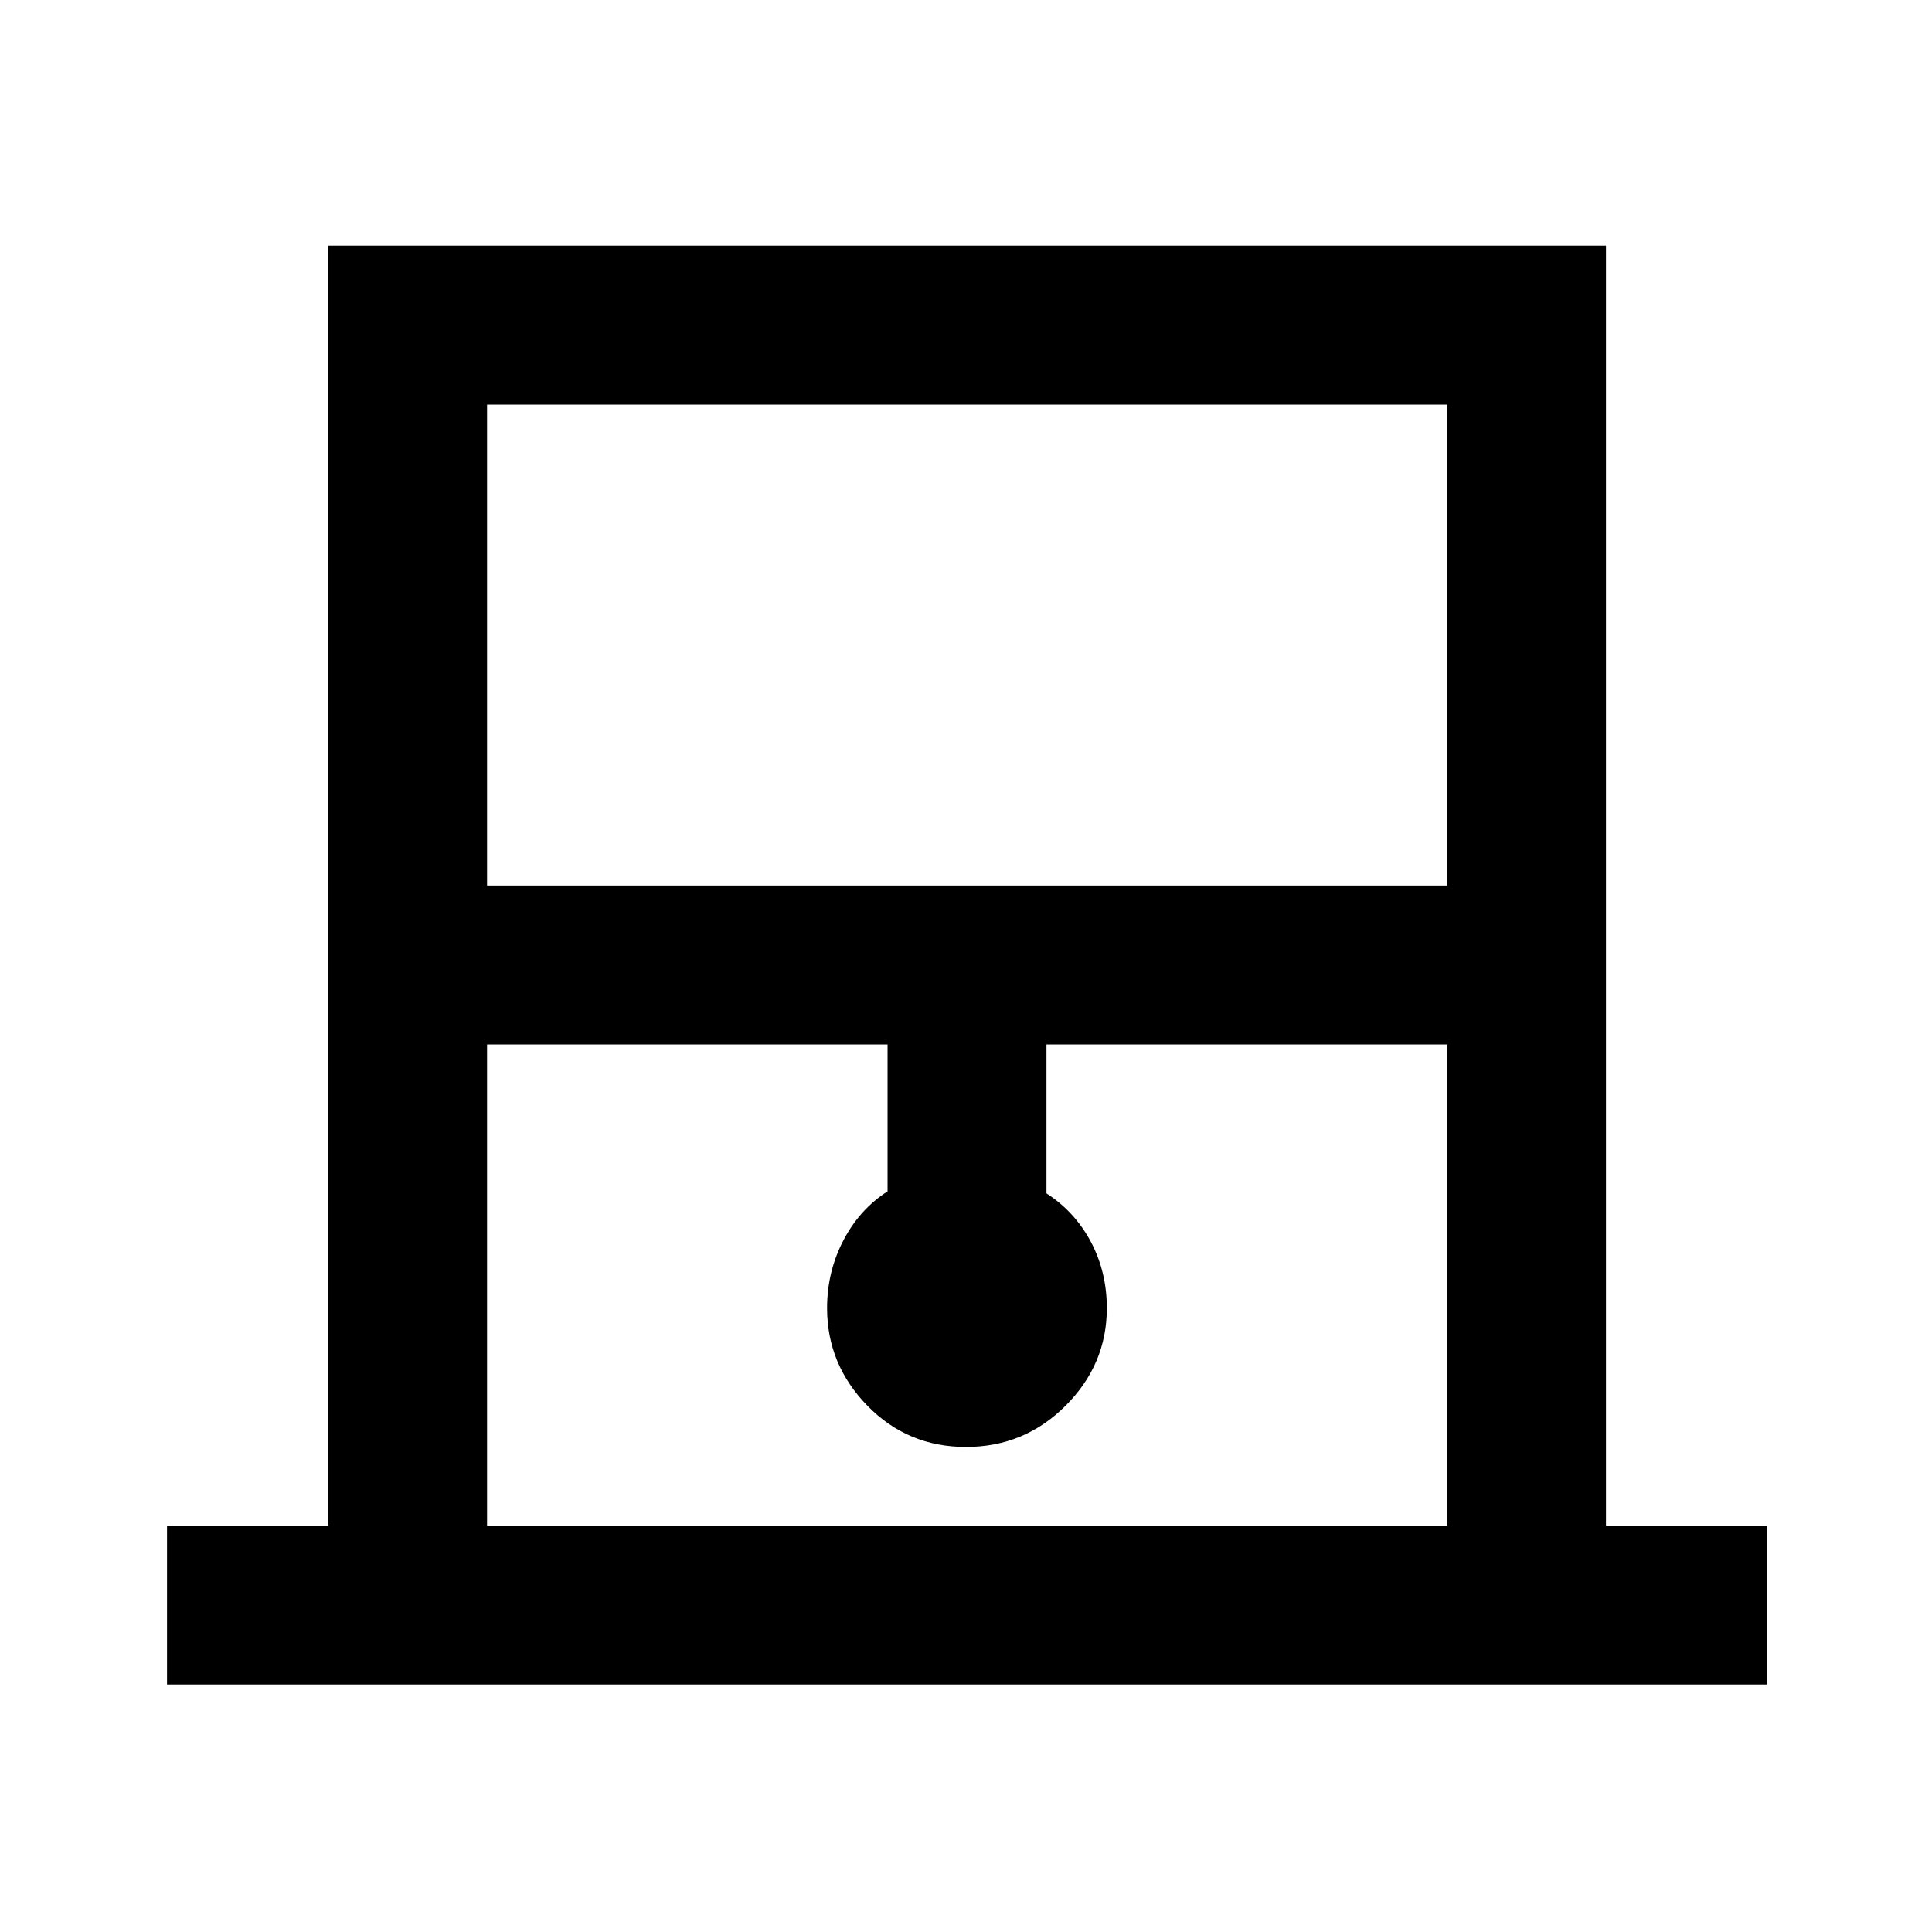 <svg xmlns="http://www.w3.org/2000/svg" height="20" width="20"><path d="M1.729 17.438v-1.646h1.667V2.542h13.229v13.25h1.667v1.646Zm3.313-8.271h9.937V4.188H5.042Zm0 6.625h9.937v-4.98h-4.146v1.542q.292.188.459.5.166.313.166.688 0 .583-.427 1.01-.427.427-1.031.427-.604 0-1.021-.427-.417-.427-.417-1.01 0-.375.167-.698.167-.323.459-.511v-1.521H5.042Zm0-11.604h9.937-9.937Z"/></svg>